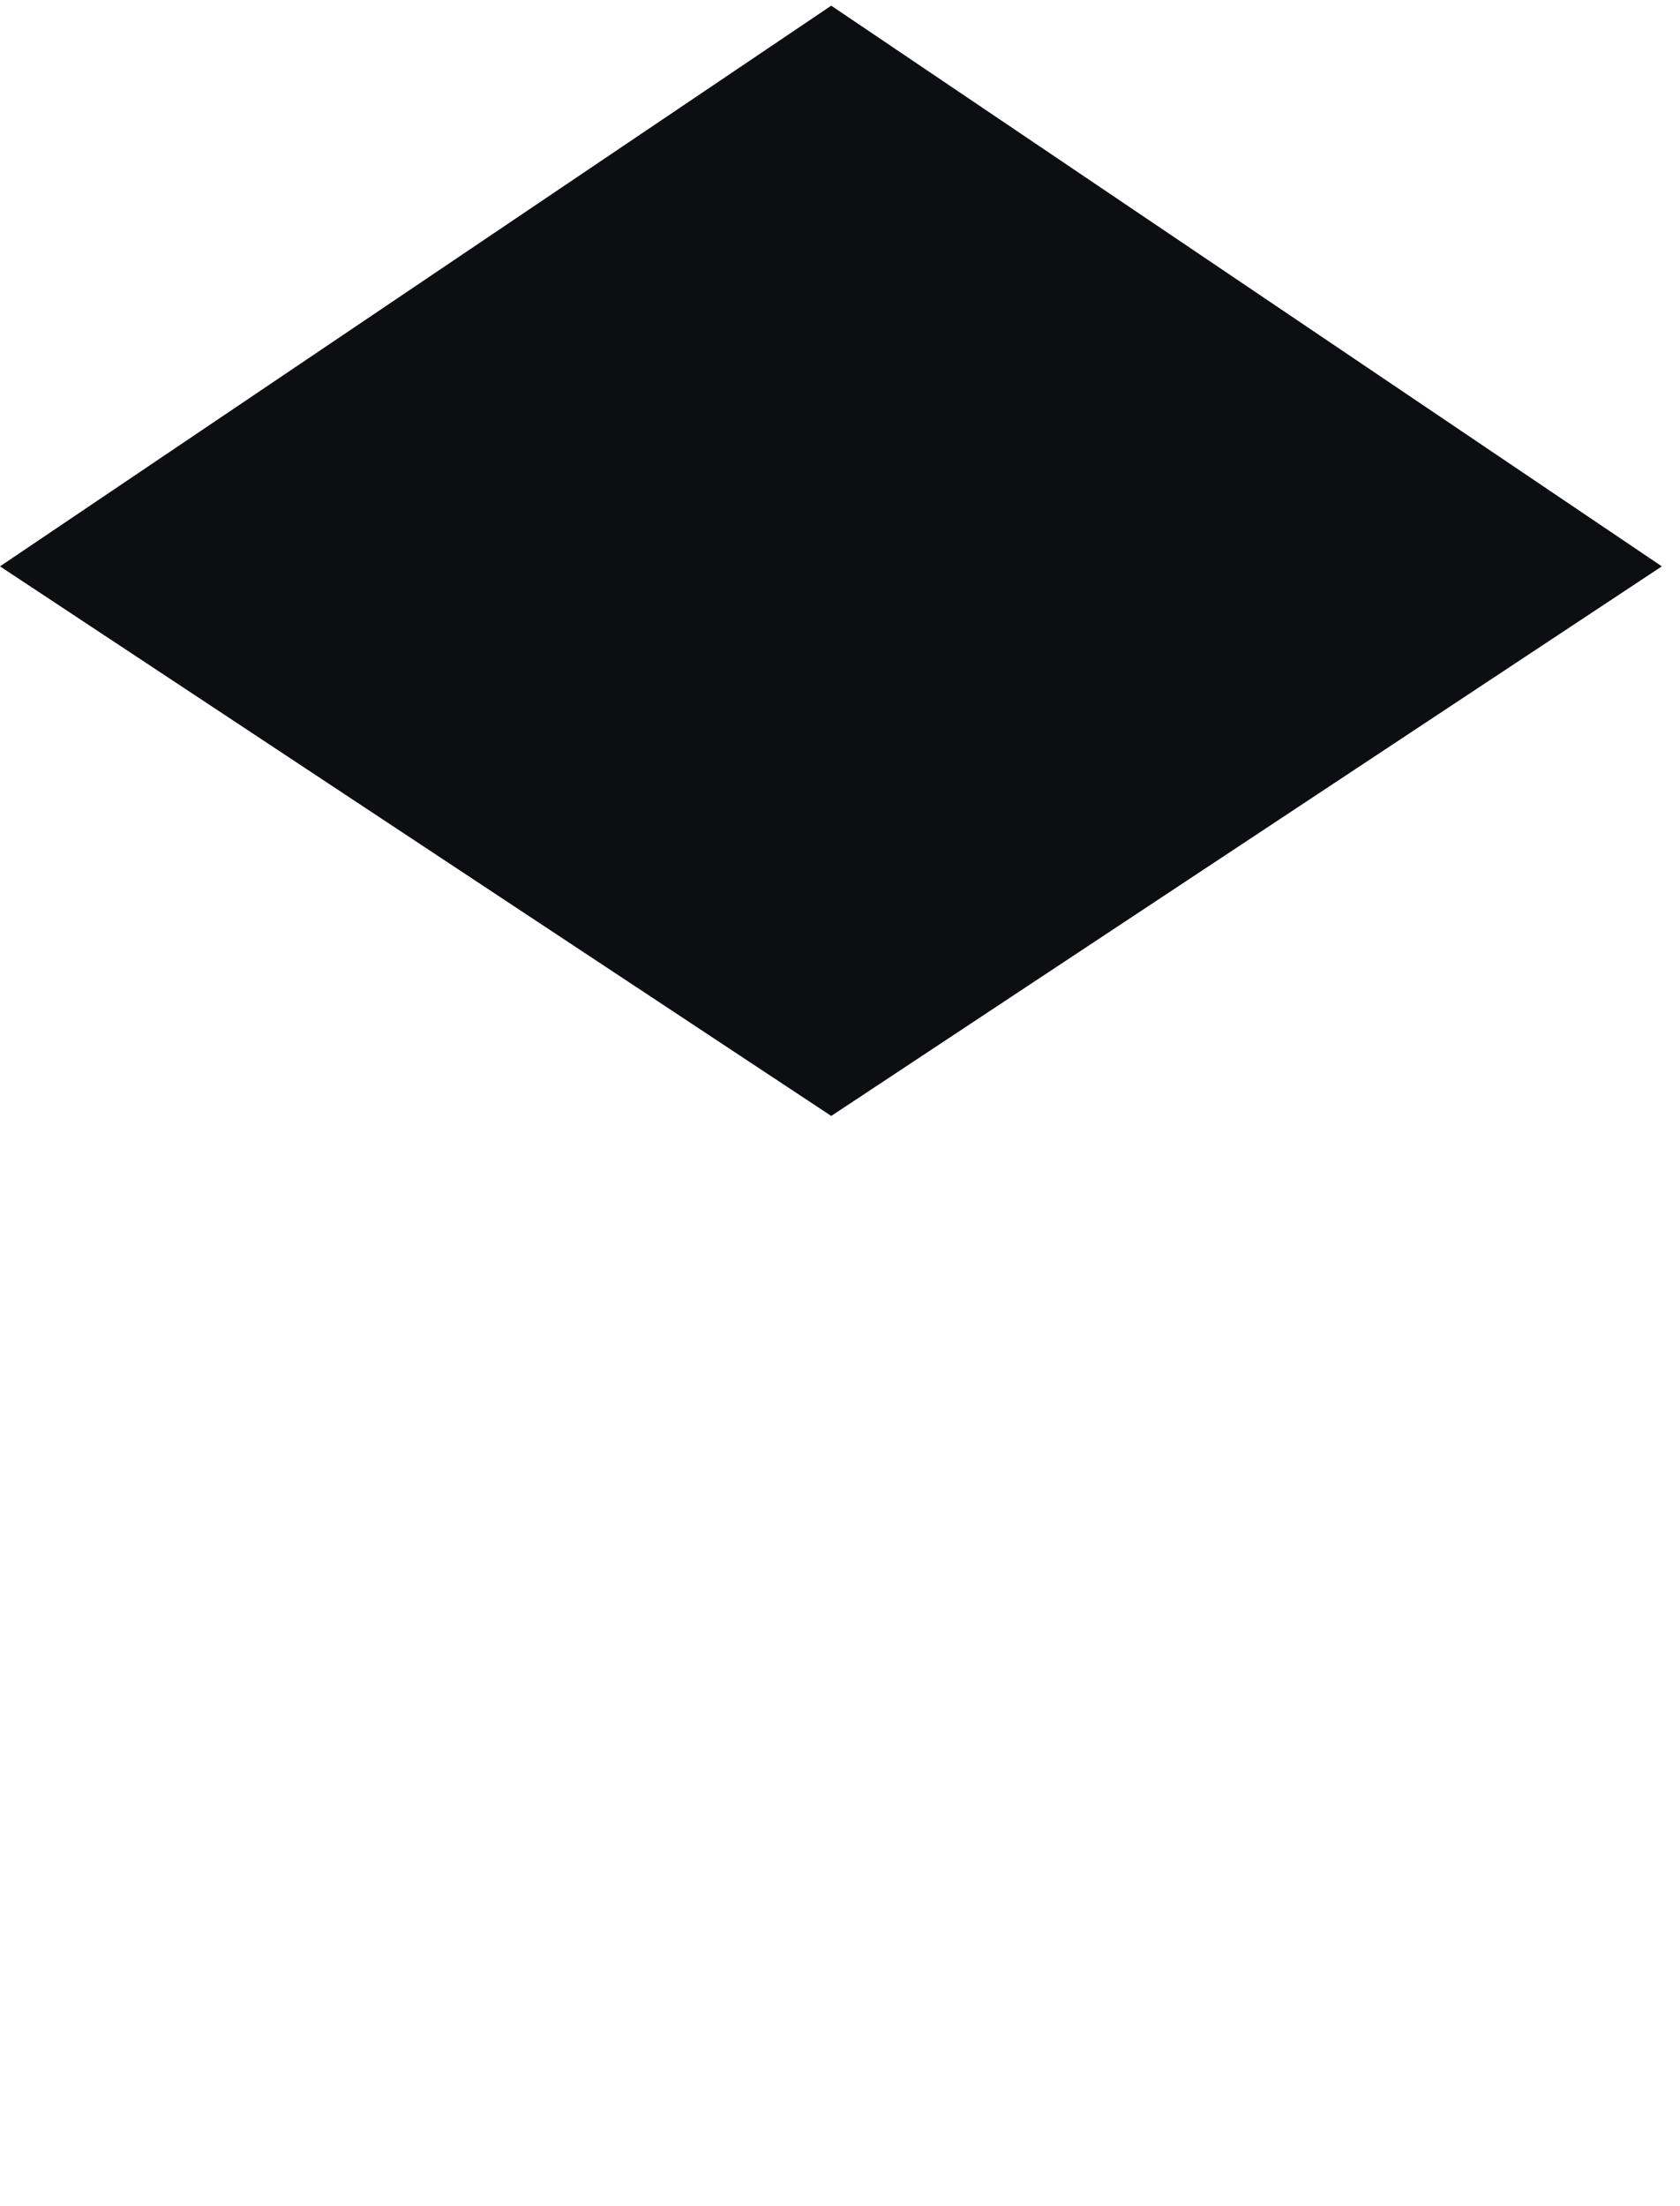 <svg width="32" height="42" viewBox="0 0 32 42" fill="none" xmlns="http://www.w3.org/2000/svg">
<rect x="0" y="0" width="32" height="42" fill="#808080" stroke="none"/>
<g clip-path="url(#clip0_16_39)">
<rect width="32" height="42" fill="white"/>
<g clip-path="url(#clip1_16_39)">
<path d="M31.654 10.782L15.833 21.245L0 10.782L15.833 0.108L31.654 10.782Z" fill="#0D0E11"/>
</g>
</g>
<defs>
<clipPath id="clip0_16_39">
<rect width="32" height="42" fill="white"/>
</clipPath>
<clipPath id="clip1_16_39">
<rect width="31.68" height="41.28" fill="white"/>
</clipPath>
</defs>
</svg>
